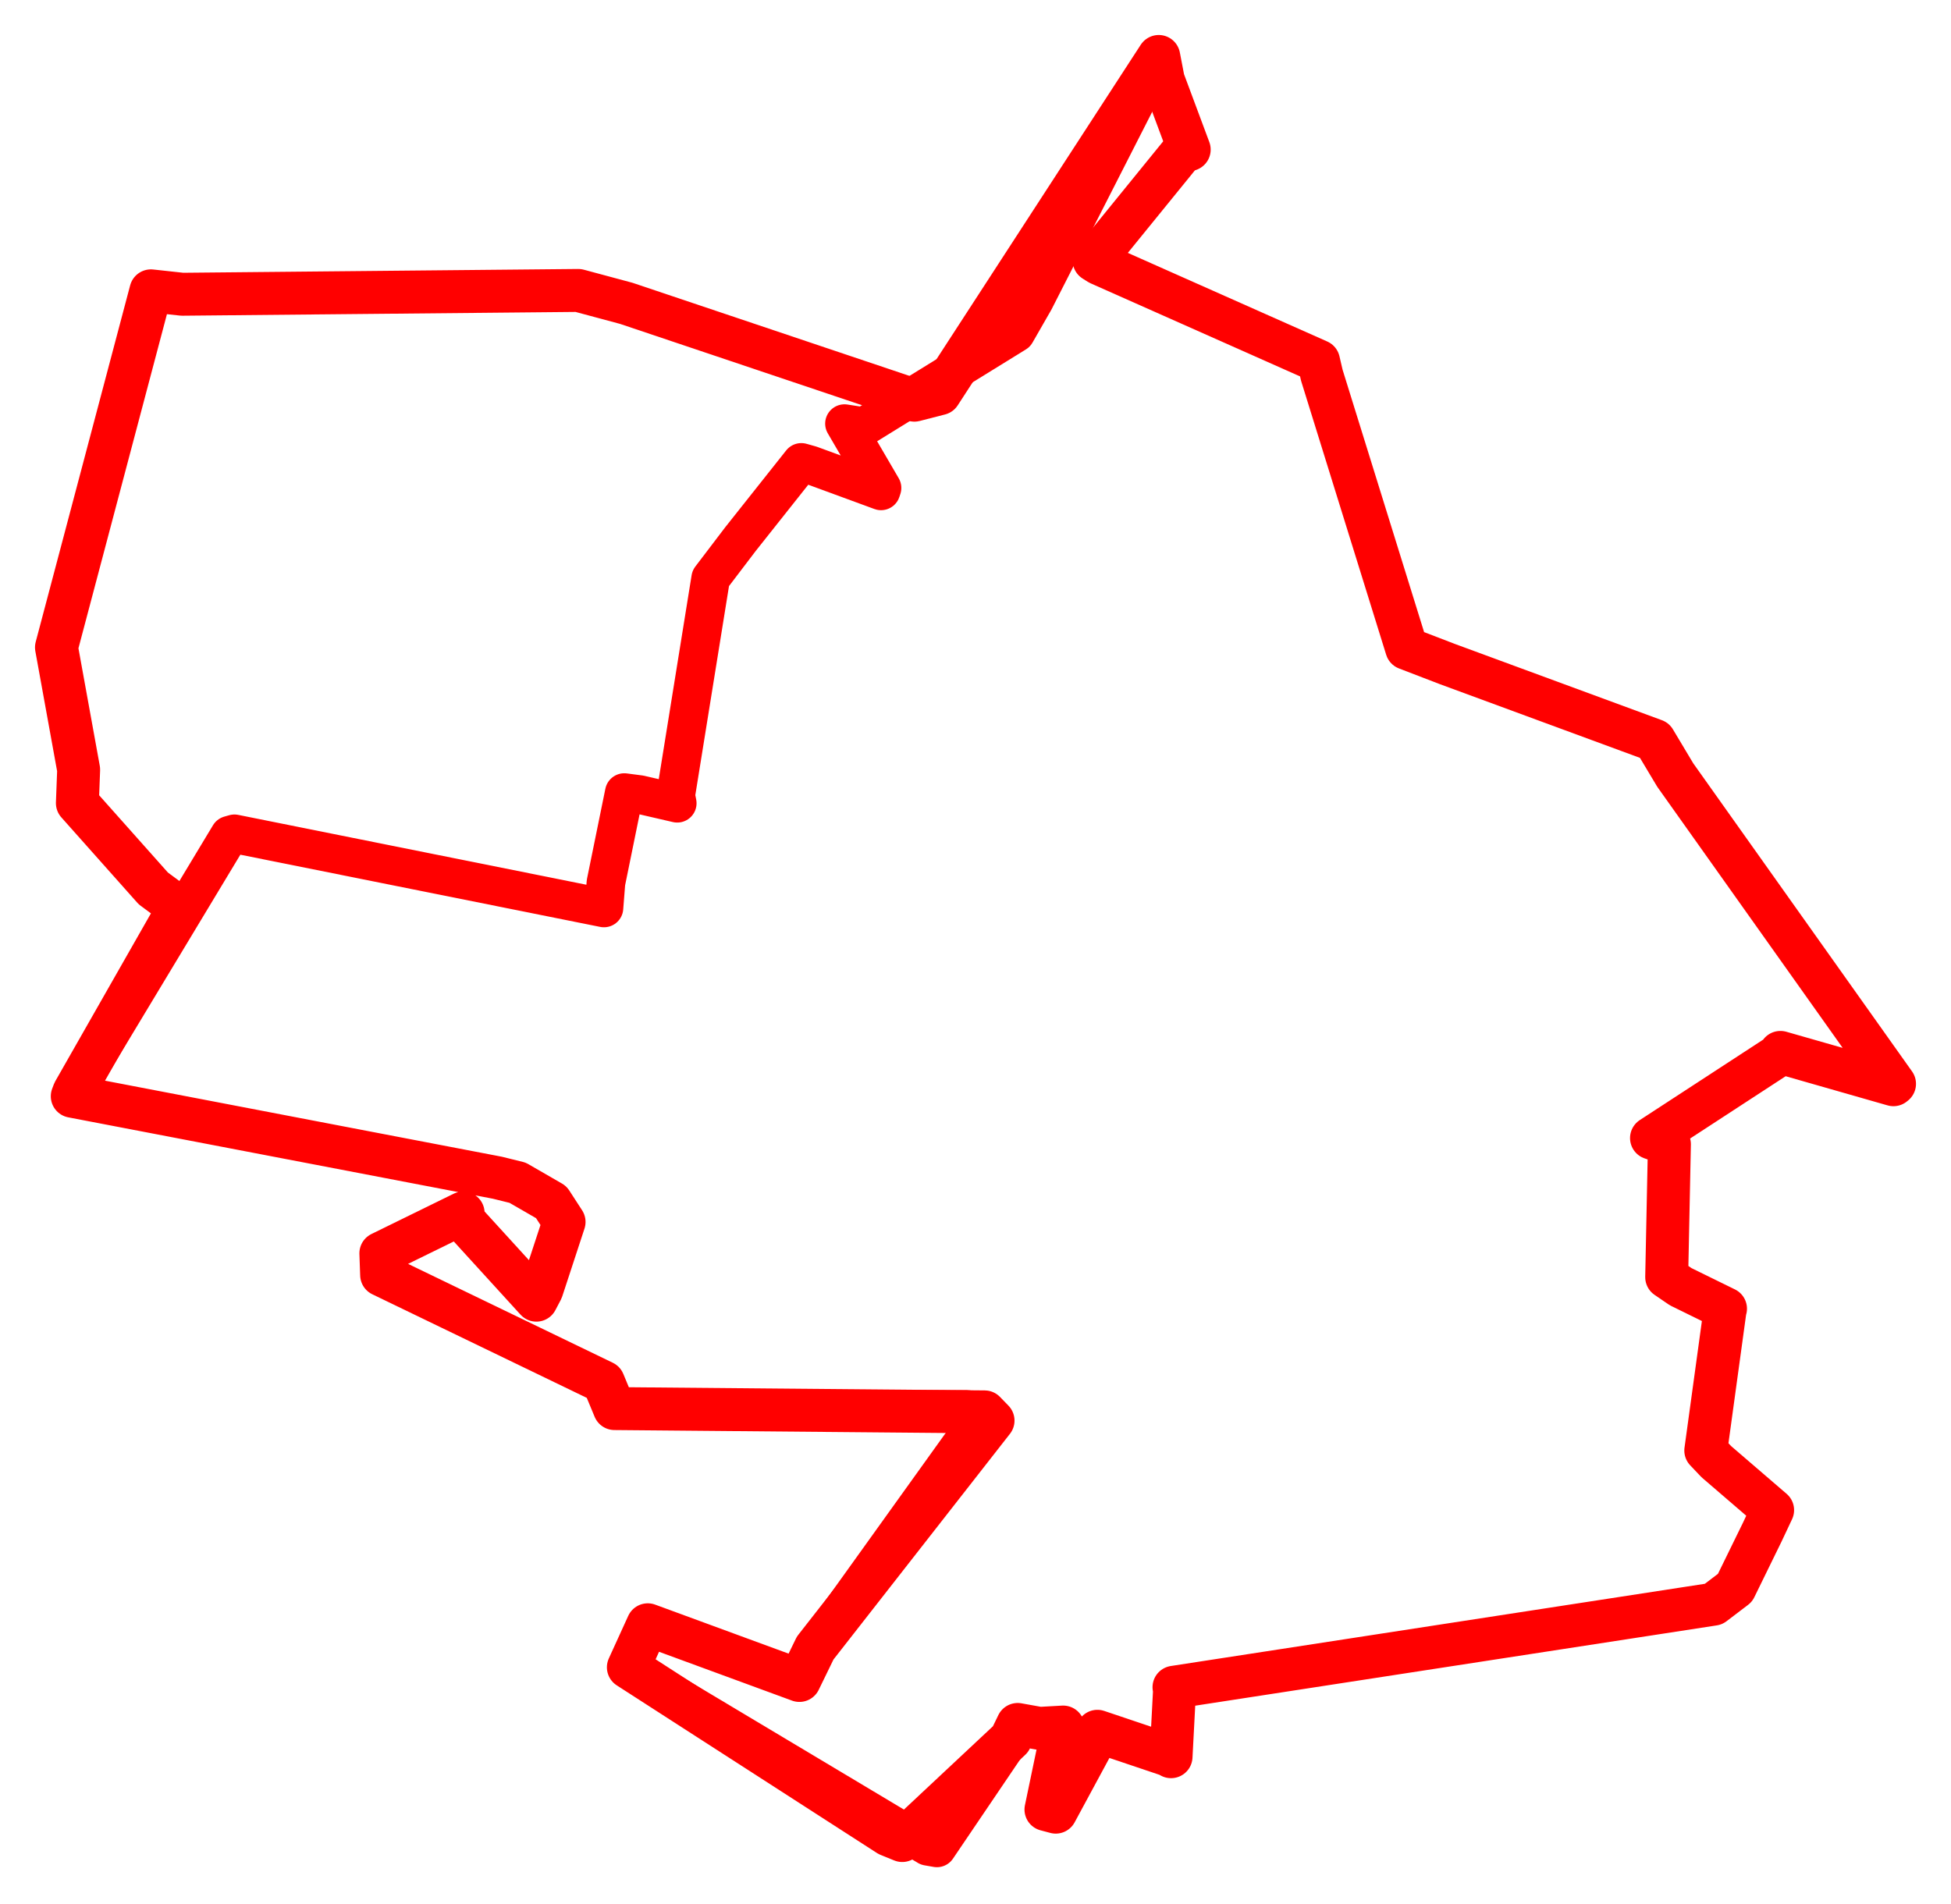 <svg width="172.761" height="168.645" xmlns="http://www.w3.org/2000/svg"><polygon points="5,57.332 6.965,68.159 6.852,71.122 13.576,78.677 15.852,80.363 6.548,96.689 6.399,97.082 44.042,104.297 45.833,104.74 48.812,106.459 49.949,108.213 47.977,114.225 47.496,115.141 40.969,107.982 41.01,107.42 33.725,110.991 33.793,112.906 53.437,122.395 54.411,124.741 87.185,125.033 87.934,125.805 72.185,145.948 70.787,148.819 57.36,143.887 55.642,147.653 78.684,162.502 79.894,162.995 89.482,154.02 90.114,152.714 92.05,153.061 94.143,152.944 92.62,160.25 93.486,160.481 96.679,154.571 97.176,153.319 103.439,155.427 103.696,155.571 104.007,149.642 103.957,149.419 151.731,142.063 153.635,140.615 156.04,135.699 156.966,133.732 151.979,129.441 151.047,128.458 152.762,115.962 152.794,115.896 148.826,113.949 147.585,113.102 147.827,101.329 146.241,100.785 157.547,93.413 157.656,93.198 167.664,96.062 167.761,95.983 148.342,68.634 146.505,65.563 128.168,58.808 124.562,57.422 117.049,33.236 116.757,31.98 97.337,23.349 96.88,23.06 104.658,13.489 105.305,13.248 103.008,7.085 102.607,5 83.211,34.863 80.969,35.439 55.465,26.866 51.207,25.721 16.139,26.058 13.363,25.756 5,57.332" stroke="red" stroke-width="3.802" fill="none" stroke-linejoin="round" vector-effect="non-scaling-stroke"></polygon><polygon points="6.399,97.082 44.042,104.297 45.833,104.74 48.812,106.459 49.949,108.213 47.977,114.225 47.496,115.141 40.969,107.982 41.01,107.42 33.725,110.991 33.793,112.906 53.437,122.395 54.411,124.741 85.636,124.82 87.185,125.033 72.185,145.948 70.787,148.819 57.36,143.887 55.642,147.653 82.151,163.504 82.966,163.645 89.482,154.02 90.114,152.714 92.05,153.061 94.143,152.944 92.62,160.25 93.486,160.481 96.679,154.571 97.176,153.319 103.439,155.427 103.696,155.571 104.007,149.642 103.957,149.419 151.731,142.063 153.635,140.615 156.04,135.699 156.966,133.732 151.979,129.441 151.047,128.458 152.762,115.962 152.794,115.896 148.826,113.949 147.585,113.102 147.827,101.329 146.241,100.785 157.547,93.413 157.656,93.198 167.664,96.062 167.761,95.983 148.342,68.634 146.505,65.563 128.168,58.808 124.562,57.422 117.049,33.236 116.757,31.98 97.337,23.349 96.88,23.06 104.658,13.489 105.305,13.248 103.008,7.085 102.607,5 91.597,26.607 89.944,29.49 76.511,37.783 74.779,37.515 78.102,43.211 78.016,43.471 71.787,41.184 70.957,40.95 65.57,47.741 62.932,51.209 59.833,70.444 59.969,71.134 56.668,70.371 55.282,70.189 53.656,78.163 53.48,80.407 20.759,73.841 20.326,73.964 6.399,97.082" stroke="red" stroke-width="3.421" fill="none" stroke-linejoin="round" vector-effect="non-scaling-stroke"></polygon><polygon points="42.667,56.353 42.667,56.353" stroke="red" stroke-width="3.116" fill="none" stroke-linejoin="round" vector-effect="non-scaling-stroke"></polygon></svg>